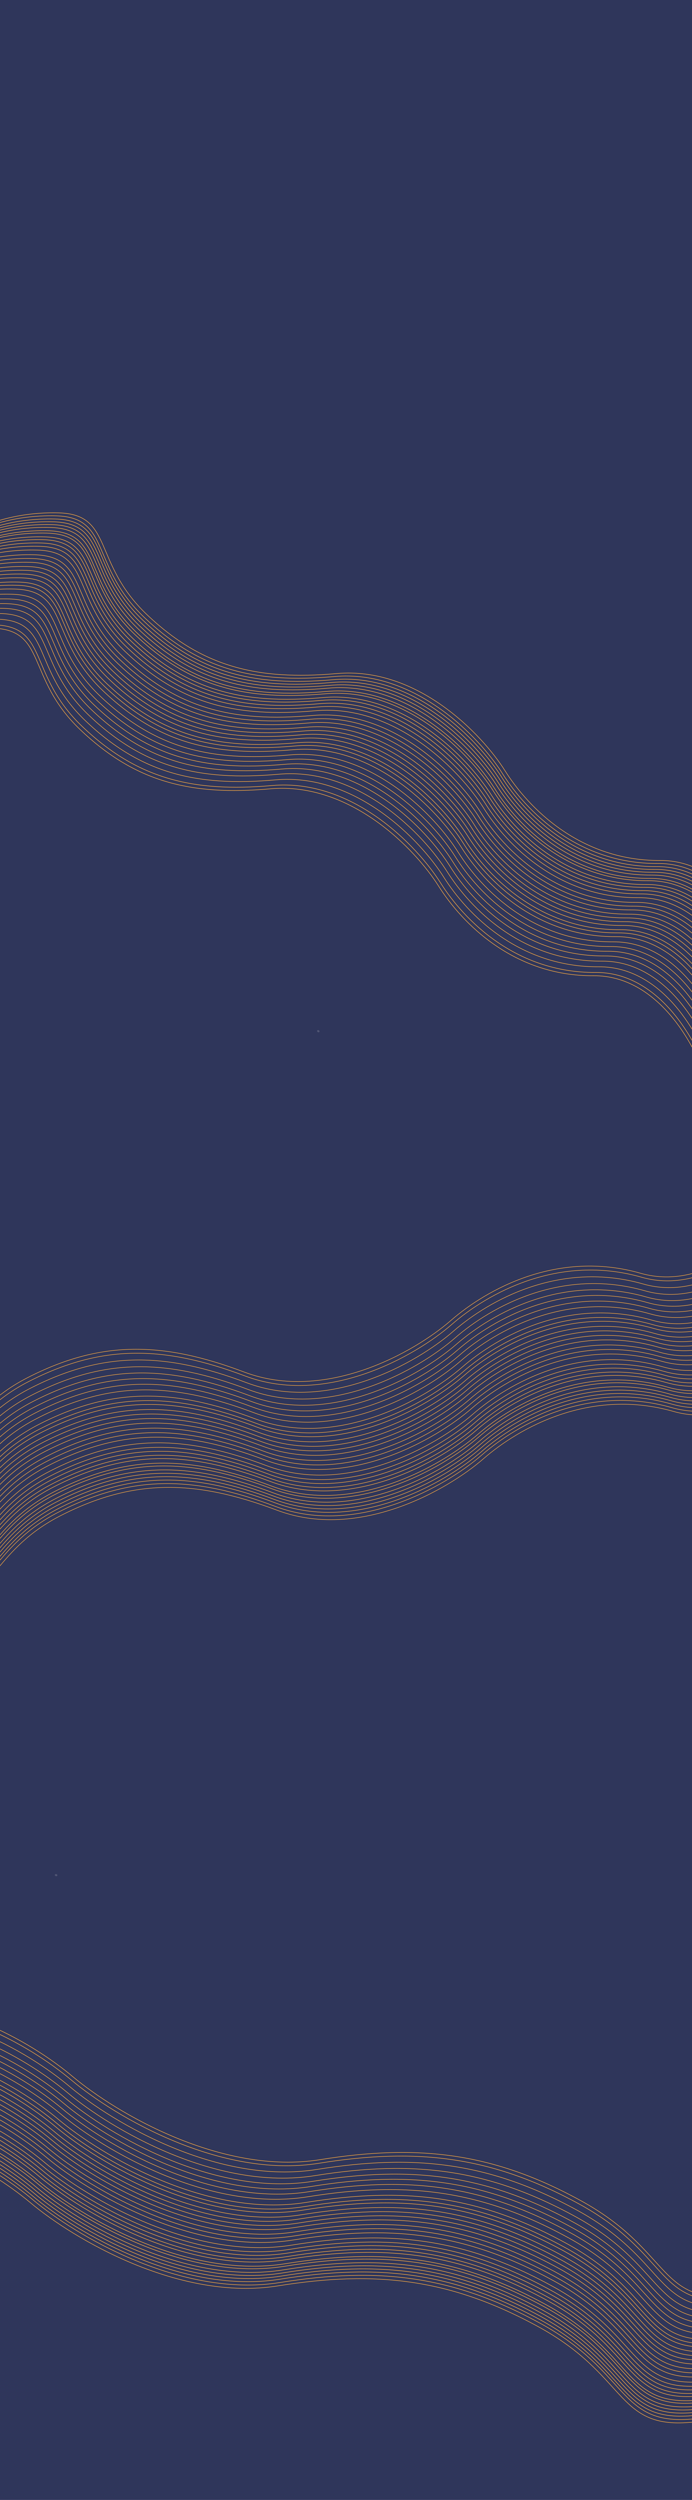 <svg width="1440" height="5196" viewBox="0 0 1440 5196" fill="none" xmlns="http://www.w3.org/2000/svg">
<g clip-path="url(#clip0_10_5736)">
<rect width="1440" height="5196" fill="#2F365B"/>
<path d="M-767.318 4182.34C-713.069 4254.28 -562.831 4394.44 -395.871 4379.57C-187.172 4360.99 -11.541 4463.4 77.701 4538.09C166.944 4612.78 387.06 4743.23 592.2 4710.3C797.339 4677.38 952.741 4695.93 1134.82 4795.72C1316.9 4895.51 1296.57 5003.44 1441.62 4994.62C1557.67 4987.57 1632.97 4951.11 1656.12 4933.76" stroke="#FFAD41" stroke-width="1.054"/>
<path d="M-762.655 4168.41C-708.406 4240.35 -558.168 4380.51 -391.208 4365.64C-182.509 4347.06 -6.878 4449.47 82.364 4524.16C171.607 4598.85 391.723 4729.29 596.863 4696.37C802.002 4663.45 957.404 4682 1139.48 4781.79C1321.57 4881.58 1301.23 4989.5 1446.29 4980.69C1562.33 4973.64 1637.63 4937.18 1660.78 4919.83" stroke="#FFAD41" stroke-width="1.054"/>
<path d="M-776.768 4216.12C-722.519 4288.06 -572.281 4428.22 -405.321 4413.36C-196.622 4394.77 -20.991 4497.18 68.251 4571.87C157.494 4646.56 377.61 4777.01 582.75 4744.08C787.889 4711.16 943.291 4729.71 1125.37 4829.5C1307.45 4929.29 1287.12 5037.22 1432.17 5028.4C1548.22 5021.35 1623.52 4984.89 1646.67 4967.54" stroke="#FFAD41" stroke-width="1.054"/>
<path d="M-776.287 4209.13C-722.037 4281.07 -571.799 4421.23 -404.84 4406.37C-196.14 4387.78 -20.51 4490.19 68.733 4564.88C157.976 4639.57 378.092 4770.02 583.231 4737.1C788.371 4704.17 943.773 4722.73 1125.85 4822.51C1307.93 4922.3 1287.6 5030.23 1432.66 5021.42C1548.7 5014.37 1624 4977.9 1647.15 4960.55" stroke="#FFAD41" stroke-width="1.054"/>
<path d="M-774.134 4202.7C-719.885 4274.64 -569.647 4414.8 -402.687 4399.94C-193.988 4381.35 -18.357 4483.76 70.885 4558.45C160.128 4633.14 380.244 4763.59 585.384 4730.67C790.523 4697.74 945.925 4716.3 1128.01 4816.08C1310.09 4915.87 1289.75 5023.8 1434.81 5014.99C1550.85 5007.94 1626.15 4971.47 1649.3 4954.12" stroke="#FFAD41" stroke-width="1.054"/>
<path d="M-771.982 4196.27C-717.733 4268.21 -567.494 4408.37 -400.535 4393.51C-191.835 4374.92 -16.205 4477.33 73.038 4552.02C162.28 4626.71 382.397 4757.16 587.536 4724.23C792.676 4691.31 948.077 4709.86 1130.16 4809.65C1312.24 4909.44 1291.9 5017.37 1436.96 5008.55C1553.01 5001.5 1628.31 4965.04 1651.45 4947.69" stroke="#FFAD41" stroke-width="1.054"/>
<path d="M-769.829 4189.84C-715.58 4261.78 -565.342 4401.94 -398.382 4387.08C-189.683 4368.49 -14.053 4470.9 75.19 4545.59C164.433 4620.28 384.549 4750.73 589.689 4717.8C794.828 4684.88 950.23 4703.43 1132.31 4803.22C1314.39 4903.01 1294.06 5010.94 1439.11 5002.13C1555.16 4995.07 1630.46 4958.61 1653.6 4941.26" stroke="#FFAD41" stroke-width="1.054"/>
<path d="M-780.95 4223.06C-726.701 4295 -576.462 4435.17 -409.503 4420.3C-200.803 4401.71 -25.173 4504.12 64.07 4578.81C153.312 4653.5 373.429 4783.95 578.568 4751.03C783.708 4718.11 939.109 4736.66 1121.19 4836.45C1303.27 4936.23 1282.94 5044.16 1427.99 5035.35C1544.04 5028.3 1619.34 4991.83 1642.48 4974.48" stroke="#FFAD41" stroke-width="1.054"/>
<path d="M-765.525 4176.98C-711.276 4248.92 -561.037 4389.08 -394.078 4374.21C-185.379 4355.63 -9.748 4458.04 79.495 4532.73C168.737 4607.42 388.854 4737.87 593.993 4704.94C799.133 4672.02 954.534 4690.57 1136.62 4790.36C1318.7 4890.15 1298.36 4998.08 1443.42 4989.26C1559.46 4982.21 1634.76 4945.75 1657.91 4928.4" stroke="#FFAD41" stroke-width="1.054"/>
<path d="M-760.503 4161.98C-706.254 4233.92 -556.015 4374.08 -389.056 4359.21C-180.356 4340.63 -4.726 4443.04 84.517 4517.73C173.759 4592.42 393.876 4722.86 599.015 4689.94C804.155 4657.02 959.556 4675.57 1141.64 4775.36C1323.72 4875.15 1303.38 4983.07 1448.44 4974.26C1564.48 4967.21 1639.79 4930.75 1662.93 4913.4" stroke="#FFAD41" stroke-width="1.054"/>
<path d="M-757.992 4154.47C-703.743 4226.41 -553.504 4366.58 -386.545 4351.71C-177.845 4333.12 -2.215 4435.53 87.028 4510.22C176.27 4584.91 396.387 4715.36 601.526 4682.44C806.666 4649.52 962.067 4668.07 1144.15 4767.86C1326.23 4867.64 1305.89 4975.57 1450.95 4966.76C1567 4959.71 1642.3 4923.24 1665.44 4905.89" stroke="#FFAD41" stroke-width="1.054"/>
<path d="M-752.611 4138.4C-698.362 4210.34 -548.123 4350.5 -381.164 4335.63C-172.465 4317.05 3.166 4419.46 92.409 4494.15C181.651 4568.84 401.768 4699.28 606.907 4666.36C812.046 4633.44 967.448 4651.99 1149.53 4751.78C1331.61 4851.57 1311.27 4959.49 1456.33 4950.68C1572.38 4943.63 1647.68 4907.17 1670.82 4889.82" stroke="#FFAD41" stroke-width="1.054"/>
<path d="M-755.481 4146.97C-701.232 4218.91 -550.993 4359.07 -384.034 4344.21C-175.334 4325.62 0.296 4428.03 89.539 4502.72C178.781 4577.41 398.898 4707.86 604.037 4674.94C809.177 4642.01 964.578 4660.57 1146.66 4760.35C1328.74 4860.14 1308.4 4968.07 1453.46 4959.26C1569.51 4952.21 1644.81 4915.74 1667.95 4898.39" stroke="#FFAD41" stroke-width="1.054"/>
<path d="M-731.446 4075.17C-677.197 4147.11 -526.959 4287.27 -359.999 4272.4C-151.3 4253.82 24.331 4356.23 113.573 4430.92C202.816 4505.61 422.932 4636.05 628.072 4603.13C833.211 4570.21 988.613 4588.76 1170.69 4688.55C1352.77 4788.34 1332.44 4896.26 1477.5 4887.45C1593.54 4880.4 1668.84 4843.94 1691.99 4826.59" stroke="#FFAD41" stroke-width="1.054"/>
<path d="M-749.024 4127.68C-694.775 4199.62 -544.536 4339.78 -377.577 4324.92C-168.877 4306.33 6.753 4408.74 95.996 4483.43C185.238 4558.12 405.355 4688.57 610.494 4655.64C815.634 4622.72 971.035 4641.27 1153.12 4741.06C1335.2 4840.85 1314.86 4948.78 1459.92 4939.96C1575.96 4932.91 1651.27 4896.45 1674.41 4879.1" stroke="#FFAD41" stroke-width="1.054"/>
<path d="M-746.154 4119.11C-691.905 4191.05 -541.666 4331.21 -374.707 4316.34C-166.007 4297.76 9.623 4400.17 98.866 4474.86C188.108 4549.55 408.225 4679.99 613.364 4647.07C818.504 4614.15 973.905 4632.7 1155.99 4732.49C1338.07 4832.28 1317.73 4940.21 1462.79 4931.39C1578.83 4924.34 1654.14 4887.88 1677.28 4870.53" stroke="#FFAD41" stroke-width="1.054"/>
<path d="M-743.284 4110.53C-689.035 4182.47 -538.796 4322.64 -371.837 4307.77C-163.138 4289.19 12.493 4391.6 101.736 4466.28C190.978 4540.97 411.095 4671.42 616.234 4638.5C821.373 4605.58 976.775 4624.13 1158.86 4723.92C1340.94 4823.7 1320.6 4931.63 1465.66 4922.82C1581.7 4915.77 1657 4879.3 1680.15 4861.95" stroke="#FFAD41" stroke-width="1.054"/>
<path d="M-740.055 4100.89C-685.806 4172.83 -535.568 4312.99 -368.608 4298.13C-159.909 4279.54 15.722 4381.95 104.964 4456.64C194.207 4531.33 414.323 4661.78 619.463 4628.85C824.602 4595.93 980.004 4614.48 1162.08 4714.27C1344.17 4814.06 1323.83 4921.99 1468.89 4913.17C1584.93 4906.12 1660.23 4869.66 1683.38 4852.31" stroke="#FFAD41" stroke-width="1.054"/>
<path d="M-737.186 4092.32C-682.937 4164.26 -532.698 4304.42 -365.739 4289.55C-157.039 4270.97 18.591 4373.38 107.834 4448.07C197.076 4522.76 417.193 4653.2 622.332 4620.28C827.472 4587.36 982.873 4605.91 1164.95 4705.7C1347.04 4805.49 1326.7 4913.41 1471.76 4904.6C1587.8 4897.55 1663.1 4861.09 1686.25 4843.74" stroke="#FFAD41" stroke-width="1.054"/>
<path d="M-734.316 4083.74C-680.067 4155.68 -529.829 4295.84 -362.869 4280.98C-154.17 4262.39 21.461 4364.8 110.703 4439.49C199.946 4514.18 420.062 4644.63 625.202 4611.71C830.341 4578.78 985.743 4597.34 1167.82 4697.12C1349.9 4796.91 1329.57 4904.84 1474.63 4896.03C1590.67 4888.97 1665.97 4852.51 1689.12 4835.16" stroke="#FFAD41" stroke-width="1.054"/>
<path d="M-728.218 4065.52C-673.968 4137.46 -523.73 4277.63 -356.771 4262.76C-148.071 4244.17 27.559 4346.58 116.802 4421.27C206.045 4495.96 426.161 4626.41 631.3 4593.49C836.44 4560.56 991.842 4579.12 1173.92 4678.9C1356 4778.69 1335.67 4886.62 1480.72 4877.81C1596.77 4870.76 1672.07 4834.29 1695.22 4816.94" stroke="#FFAD41" stroke-width="1.054"/>
<path d="M-693.143 3960.74C-638.894 4032.68 -488.656 4172.84 -321.696 4157.97C-112.997 4139.39 62.634 4241.8 151.876 4316.49C241.119 4391.17 461.235 4521.62 666.375 4488.7C871.514 4455.78 1026.92 4474.33 1209 4574.12C1391.08 4673.91 1370.74 4781.83 1515.8 4773.02C1631.84 4765.97 1707.15 4729.5 1730.29 4712.15" stroke="#FFAD41" stroke-width="1.054"/>
<path d="M-722.917 4049.69C-668.668 4121.63 -518.43 4261.79 -351.47 4246.92C-142.771 4228.34 32.859 4330.75 122.102 4405.44C211.345 4480.13 431.461 4610.57 636.601 4577.65C841.74 4544.73 997.142 4563.28 1179.22 4663.07C1361.3 4762.86 1340.97 4870.78 1486.02 4861.97C1602.07 4854.92 1677.37 4818.46 1700.52 4801.11" stroke="#FFAD41" stroke-width="1.054"/>
<path d="M-725.787 4058.26C-671.538 4130.2 -521.3 4270.36 -354.34 4255.5C-145.641 4236.91 29.99 4339.32 119.232 4414.01C208.475 4488.7 428.591 4619.15 633.731 4586.22C838.87 4553.3 994.272 4571.85 1176.35 4671.64C1358.43 4771.43 1338.1 4879.36 1483.15 4870.55C1599.2 4863.49 1674.5 4827.03 1697.65 4809.68" stroke="#FFAD41" stroke-width="1.054"/>
<path d="M-718.971 4037.9C-664.722 4109.84 -514.484 4250 -347.524 4235.13C-138.825 4216.55 36.806 4318.96 126.048 4393.65C215.291 4468.34 435.407 4598.78 640.547 4565.86C845.686 4532.94 1001.09 4551.49 1183.17 4651.28C1365.25 4751.07 1344.91 4858.99 1489.97 4850.18C1606.02 4843.13 1681.32 4806.67 1704.46 4789.32" stroke="#FFAD41" stroke-width="1.054"/>
<path d="M-715.384 4027.18C-661.135 4099.12 -510.896 4239.28 -343.937 4224.42C-135.237 4205.83 40.393 4308.24 129.636 4382.93C218.878 4457.62 438.995 4588.07 644.134 4555.14C849.274 4522.22 1004.68 4540.77 1186.76 4640.56C1368.84 4740.35 1348.5 4848.28 1493.56 4839.46C1609.6 4832.41 1684.91 4795.95 1708.05 4778.6" stroke="#FFAD41" stroke-width="1.054"/>
<path d="M-711.797 4016.46C-657.548 4088.4 -507.309 4228.57 -340.35 4213.7C-131.65 4195.12 43.98 4297.52 133.223 4372.21C222.465 4446.9 442.582 4577.35 647.721 4544.43C852.861 4511.51 1008.26 4530.06 1190.34 4629.85C1372.42 4729.63 1352.09 4837.56 1497.14 4828.75C1613.19 4821.7 1688.49 4785.23 1711.64 4767.88" stroke="#FFAD41" stroke-width="1.054"/>
<path d="M-708.21 4005.75C-653.96 4077.69 -503.722 4217.85 -336.762 4202.98C-128.063 4184.4 47.567 4286.81 136.81 4361.5C226.053 4436.19 446.169 4566.63 651.308 4533.71C856.448 4500.79 1011.85 4519.34 1193.93 4619.13C1376.01 4718.92 1355.68 4826.84 1500.73 4818.03C1616.78 4810.98 1692.08 4774.52 1715.22 4757.17" stroke="#FFAD41" stroke-width="1.054"/>
<path d="M-704.264 3993.96C-650.015 4065.9 -499.776 4206.06 -332.817 4191.19C-124.117 4172.61 51.513 4275.02 140.756 4349.71C229.998 4424.4 450.115 4554.84 655.254 4521.92C860.394 4489 1015.8 4507.55 1197.88 4607.34C1379.96 4707.13 1359.62 4815.06 1504.68 4806.24C1620.72 4799.19 1696.03 4762.73 1719.17 4745.38" stroke="#FFAD41" stroke-width="1.054"/>
<path d="M-699.959 3981.1C-645.71 4053.04 -495.471 4193.2 -328.512 4178.33C-119.812 4159.75 55.818 4262.16 145.061 4336.85C234.303 4411.54 454.42 4541.98 659.559 4509.06C864.699 4476.14 1020.1 4494.69 1202.18 4594.48C1384.26 4694.27 1363.93 4802.19 1508.98 4793.38C1625.03 4786.33 1700.33 4749.87 1723.48 4732.52" stroke="#FFAD41" stroke-width="1.054"/>
<path d="M-695.654 3968.24C-641.405 4040.18 -491.167 4180.34 -324.207 4165.47C-115.508 4146.89 60.123 4249.3 149.365 4323.99C238.608 4398.68 458.724 4529.12 663.864 4496.2C869.003 4463.28 1024.41 4481.83 1206.49 4581.62C1388.57 4681.41 1368.23 4789.33 1513.29 4780.52C1629.33 4773.47 1704.63 4737.01 1727.78 4719.66" stroke="#FFAD41" stroke-width="1.054"/>
<g filter="url(#filter0_f_10_5736)">
<ellipse cx="2.635" cy="2.108" rx="2.635" ry="2.108" transform="matrix(0.948 0.317 0.317 -0.948 113.567 3898.55)" fill="#D9D9D9" fill-opacity="0.2"/>
</g>
<path d="M1585.47 2040.18C1563 1968.32 1484.88 1824.81 1352.13 1825.64C1186.2 1826.68 1078.33 1716.63 1029.62 1639.43C980.907 1562.23 846.284 1422.35 679.236 1437.14C512.189 1451.93 397.35 1422.27 283.804 1314.18C170.258 1206.1 214.989 1106.29 100.762 1103.16C9.38 1100.65 -58.501 1128.99 -81.019 1143.47" stroke="#FFAD41" stroke-width="1.054"/>
<path d="M1578.13 2052.91C1555.66 1981.05 1477.53 1837.53 1344.79 1838.36C1178.85 1839.4 1070.99 1729.36 1022.27 1652.16C973.562 1574.96 838.938 1435.07 671.891 1449.86C504.844 1464.66 390.005 1435 276.459 1326.91C162.913 1218.82 207.643 1119.01 93.416 1115.88C2.034 1113.37 -65.847 1141.71 -88.365 1156.19" stroke="#FFAD41" stroke-width="1.054"/>
<path d="M1601.85 2009.19C1579.38 1937.32 1501.26 1793.81 1368.51 1794.64C1202.58 1795.68 1094.71 1685.64 1046 1608.44C997.287 1531.24 862.663 1391.35 695.616 1406.14C528.569 1420.93 413.73 1391.27 300.184 1283.19C186.638 1175.1 231.369 1075.29 117.141 1072.16C25.76 1069.65 -42.121 1097.99 -64.639 1112.47" stroke="#FFAD41" stroke-width="1.054"/>
<path d="M1599.6 2015.72C1577.13 1943.85 1499.01 1800.34 1366.26 1801.17C1200.33 1802.21 1092.46 1692.16 1043.75 1614.97C995.034 1537.77 860.41 1397.88 693.363 1412.67C526.316 1427.46 411.477 1397.8 297.931 1289.72C184.385 1181.63 229.116 1081.82 114.889 1078.69C23.507 1076.18 -44.374 1104.52 -66.892 1119" stroke="#FFAD41" stroke-width="1.054"/>
<path d="M1596.21 2021.59C1573.74 1949.73 1495.62 1806.21 1362.87 1807.04C1196.94 1808.08 1089.07 1698.04 1040.36 1620.84C991.644 1543.64 857.02 1403.75 689.973 1418.54C522.926 1433.34 408.087 1403.68 294.541 1295.59C180.995 1187.5 225.726 1087.69 111.498 1084.56C20.117 1082.06 -47.764 1110.39 -70.282 1124.87" stroke="#FFAD41" stroke-width="1.054"/>
<path d="M1592.82 2027.46C1570.35 1955.6 1492.23 1812.08 1359.48 1812.91C1193.55 1813.95 1085.68 1703.91 1036.97 1626.71C988.253 1549.51 853.629 1409.62 686.582 1424.42C519.535 1439.21 404.696 1409.55 291.15 1301.46C177.604 1193.37 222.335 1093.57 108.108 1090.43C16.726 1087.93 -51.155 1116.26 -73.673 1130.74" stroke="#FFAD41" stroke-width="1.054"/>
<path d="M1589.43 2033.33C1566.96 1961.47 1488.83 1817.95 1356.09 1818.79C1190.16 1819.83 1082.29 1709.78 1033.58 1632.58C984.863 1555.38 850.239 1415.5 683.192 1430.29C516.145 1445.08 401.306 1415.42 287.76 1307.33C174.214 1199.25 218.944 1099.44 104.717 1096.31C13.335 1093.8 -54.546 1122.14 -77.063 1136.62" stroke="#FFAD41" stroke-width="1.054"/>
<path d="M1606.95 2002.99C1584.48 1931.13 1506.35 1787.61 1373.61 1788.44C1207.67 1789.48 1099.81 1679.44 1051.09 1602.24C1002.38 1525.04 867.756 1385.16 700.709 1399.95C533.662 1414.74 418.823 1385.08 305.277 1276.99C191.731 1168.9 236.462 1069.1 122.234 1065.97C30.853 1063.46 -37.028 1091.79 -59.546 1106.28" stroke="#FFAD41" stroke-width="1.054"/>
<path d="M1582.65 2045.08C1560.18 1973.21 1482.05 1829.7 1349.31 1830.53C1183.37 1831.57 1075.51 1721.53 1026.8 1644.33C978.082 1567.13 843.458 1427.24 676.411 1442.03C509.364 1456.82 394.525 1427.16 280.979 1319.08C167.433 1210.99 212.164 1111.18 97.936 1108.05C6.555 1105.54 -61.326 1133.88 -83.844 1148.36" stroke="#FFAD41" stroke-width="1.054"/>
<path d="M1574.74 2058.78C1552.27 1986.92 1474.14 1843.4 1341.4 1844.23C1175.46 1845.27 1067.6 1735.23 1018.88 1658.03C970.171 1580.83 835.547 1440.94 668.5 1455.73C501.453 1470.53 386.614 1440.87 273.068 1332.78C159.522 1224.69 204.253 1124.89 90.025 1121.75C-1.356 1119.25 -69.237 1147.58 -91.755 1162.06" stroke="#FFAD41" stroke-width="1.054"/>
<path d="M1570.78 2065.63C1548.31 1993.77 1470.19 1850.25 1337.44 1851.08C1171.51 1852.12 1063.64 1742.08 1014.93 1664.88C966.216 1587.68 831.592 1447.8 664.545 1462.59C497.498 1477.38 382.659 1447.72 269.113 1339.63C155.567 1231.54 200.297 1131.74 86.07 1128.6C-5.312 1126.1 -73.193 1154.43 -95.711 1168.92" stroke="#FFAD41" stroke-width="1.054"/>
<path d="M1562.31 2080.31C1539.84 2008.45 1461.71 1864.93 1328.97 1865.76C1163.03 1866.8 1055.17 1756.76 1006.45 1679.56C957.74 1602.36 823.116 1462.48 656.069 1477.27C489.022 1492.06 374.183 1462.4 260.637 1354.31C147.091 1246.23 191.821 1146.42 77.594 1143.29C-13.788 1140.78 -81.669 1169.11 -104.187 1183.6" stroke="#FFAD41" stroke-width="1.054"/>
<path d="M1566.83 2072.48C1544.36 2000.62 1466.23 1857.1 1333.49 1857.93C1167.55 1858.97 1059.69 1748.93 1010.97 1671.73C962.26 1594.53 827.636 1454.65 660.589 1469.44C493.542 1484.23 378.703 1454.57 265.157 1346.48C151.611 1238.4 196.342 1138.59 82.114 1135.46C-9.267 1132.95 -77.148 1161.28 -99.666 1175.77" stroke="#FFAD41" stroke-width="1.054"/>
<path d="M1528.97 2138.06C1506.5 2066.2 1428.37 1922.68 1295.63 1923.51C1129.69 1924.55 1021.83 1814.51 973.113 1737.31C924.4 1660.11 789.776 1520.22 622.729 1535.01C455.682 1549.8 340.843 1520.15 227.297 1412.06C113.751 1303.97 158.482 1204.16 44.255 1201.03C-47.127 1198.52 -115.008 1226.86 -137.526 1241.34" stroke="#FFAD41" stroke-width="1.054"/>
<path d="M1556.65 2090.1C1534.19 2018.24 1456.06 1874.72 1323.31 1875.55C1157.38 1876.59 1049.51 1766.55 1000.8 1689.35C952.089 1612.15 817.465 1472.26 650.418 1487.06C483.371 1501.85 368.532 1472.19 254.986 1364.1C141.44 1256.01 186.17 1156.21 71.943 1153.07C-19.439 1150.57 -87.32 1178.9 -109.838 1193.38" stroke="#FFAD41" stroke-width="1.054"/>
<path d="M1552.13 2097.93C1529.66 2026.07 1451.54 1882.55 1318.79 1883.38C1152.86 1884.42 1044.99 1774.38 996.281 1697.18C947.568 1619.98 812.944 1480.09 645.897 1494.89C478.85 1509.68 364.011 1480.02 250.465 1371.93C136.919 1263.84 181.649 1164.04 67.422 1160.9C-23.96 1158.4 -91.841 1186.73 -114.358 1201.21" stroke="#FFAD41" stroke-width="1.054"/>
<path d="M1547.61 2105.76C1525.14 2033.9 1447.02 1890.38 1314.27 1891.21C1148.34 1892.25 1040.47 1782.21 991.761 1705.01C943.048 1627.81 808.424 1487.92 641.377 1502.72C474.329 1517.51 359.491 1487.85 245.945 1379.76C132.398 1271.67 177.129 1171.87 62.902 1168.73C-28.48 1166.23 -96.361 1194.56 -118.879 1209.04" stroke="#FFAD41" stroke-width="1.054"/>
<path d="M1542.53 2114.57C1520.06 2042.71 1441.93 1899.19 1309.19 1900.02C1143.25 1901.06 1035.39 1791.02 986.675 1713.82C937.962 1636.62 803.338 1496.73 636.291 1511.52C469.244 1526.32 354.405 1496.66 240.859 1388.57C127.313 1280.48 172.043 1180.67 57.816 1177.54C-33.566 1175.03 -101.447 1203.37 -123.965 1217.85" stroke="#FFAD41" stroke-width="1.054"/>
<path d="M1538.01 2122.4C1515.54 2050.54 1437.41 1907.02 1304.67 1907.85C1138.73 1908.89 1030.87 1798.85 982.155 1721.65C933.442 1644.45 798.818 1504.56 631.771 1519.35C464.723 1534.15 349.885 1504.49 236.339 1396.4C122.793 1288.31 167.523 1188.5 53.296 1185.37C-38.086 1182.86 -105.967 1211.2 -128.485 1225.68" stroke="#FFAD41" stroke-width="1.054"/>
<path d="M1533.49 2130.23C1511.02 2058.37 1432.89 1914.85 1300.15 1915.68C1134.21 1916.72 1026.35 1806.68 977.634 1729.48C928.921 1652.28 794.297 1512.39 627.25 1527.18C460.203 1541.97 345.364 1512.32 231.818 1404.23C118.272 1296.14 163.003 1196.33 48.775 1193.2C-42.607 1190.69 -110.487 1219.03 -133.005 1233.51" stroke="#FFAD41" stroke-width="1.054"/>
<path d="M1523.88 2146.87C1501.41 2075 1423.29 1931.49 1290.54 1932.32C1124.61 1933.36 1016.74 1823.32 968.028 1746.12C919.315 1668.92 784.691 1529.03 617.644 1543.82C450.597 1558.61 335.758 1528.95 222.212 1420.87C108.666 1312.78 153.396 1212.97 39.169 1209.84C-52.213 1207.33 -120.094 1235.67 -142.612 1250.15" stroke="#FFAD41" stroke-width="1.054"/>
<path d="M1468.63 2242.56C1446.16 2170.7 1368.04 2027.18 1235.29 2028.02C1069.36 2029.06 961.49 1919.01 912.777 1841.81C864.064 1764.61 729.44 1624.73 562.393 1639.52C395.346 1654.31 280.507 1624.65 166.961 1516.56C53.415 1408.48 98.145 1308.67 -16.082 1305.54C-107.464 1303.03 -175.345 1331.37 -197.862 1345.85" stroke="#FFAD41" stroke-width="1.054"/>
<path d="M1515.53 2161.33C1493.06 2089.47 1414.94 1945.95 1282.19 1946.78C1116.26 1947.82 1008.39 1837.78 959.678 1760.58C910.965 1683.38 776.341 1543.49 609.294 1558.28C442.247 1573.08 327.408 1543.42 213.862 1435.33C100.316 1327.24 145.046 1227.43 30.819 1224.3C-60.563 1221.79 -128.444 1250.13 -150.961 1264.61" stroke="#FFAD41" stroke-width="1.054"/>
<path d="M1520.05 2153.5C1497.58 2081.64 1419.46 1938.12 1286.71 1938.95C1120.78 1939.99 1012.91 1829.95 964.199 1752.75C915.486 1675.55 780.862 1535.66 613.815 1550.45C446.768 1565.25 331.929 1535.59 218.383 1427.5C104.837 1319.41 149.567 1219.6 35.34 1216.47C-56.042 1213.96 -123.923 1242.3 -146.441 1256.78" stroke="#FFAD41" stroke-width="1.054"/>
<path d="M1509.31 2172.09C1486.85 2100.23 1408.72 1956.72 1275.97 1957.55C1110.04 1958.59 1002.17 1848.54 953.462 1771.34C904.749 1694.15 770.125 1554.26 603.078 1569.05C436.031 1583.84 321.192 1554.18 207.646 1446.09C94.1 1338.01 138.83 1238.2 24.603 1235.07C-66.779 1232.56 -134.66 1260.9 -157.177 1275.38" stroke="#FFAD41" stroke-width="1.054"/>
<path d="M1503.66 2181.88C1481.19 2110.02 1403.07 1966.5 1270.32 1967.33C1104.39 1968.37 996.524 1858.33 947.811 1781.13C899.098 1703.93 764.474 1564.05 597.427 1578.84C430.38 1593.63 315.541 1563.97 201.995 1455.88C88.449 1347.79 133.18 1247.99 18.952 1244.85C-72.43 1242.35 -140.31 1270.68 -162.828 1285.17" stroke="#FFAD41" stroke-width="1.054"/>
<path d="M1498.01 2191.67C1475.54 2119.81 1397.42 1976.29 1264.67 1977.12C1098.74 1978.16 990.874 1868.12 942.161 1790.92C893.448 1713.72 758.824 1573.83 591.777 1588.62C424.73 1603.42 309.891 1573.76 196.345 1465.67C82.799 1357.58 127.529 1257.78 13.302 1254.64C-78.08 1252.14 -145.961 1280.47 -168.479 1294.95" stroke="#FFAD41" stroke-width="1.054"/>
<path d="M1492.36 2201.46C1469.89 2129.59 1391.77 1986.08 1259.02 1986.91C1093.09 1987.95 985.223 1877.91 936.51 1800.71C887.797 1723.51 753.173 1583.62 586.126 1598.41C419.079 1613.2 304.24 1583.54 190.694 1475.46C77.148 1367.37 121.878 1267.56 7.651 1264.43C-83.731 1261.92 -151.612 1290.26 -174.13 1304.74" stroke="#FFAD41" stroke-width="1.054"/>
<path d="M1486.15 2212.22C1463.68 2140.36 1385.55 1996.84 1252.81 1997.68C1086.87 1998.71 979.007 1888.67 930.294 1811.47C881.581 1734.27 746.957 1594.39 579.91 1609.18C412.863 1623.97 298.024 1594.31 184.478 1486.22C70.932 1378.14 115.663 1278.33 1.435 1275.2C-89.946 1272.69 -157.827 1301.02 -180.345 1315.51" stroke="#FFAD41" stroke-width="1.054"/>
<path d="M1479.37 2223.97C1456.9 2152.1 1378.77 2008.59 1246.03 2009.42C1080.09 2010.46 972.226 1900.42 923.513 1823.22C874.8 1746.02 740.176 1606.13 573.129 1620.92C406.082 1635.71 291.243 1606.05 177.697 1497.97C64.151 1389.88 108.881 1290.07 -5.346 1286.94C-96.728 1284.43 -164.609 1312.77 -187.126 1327.25" stroke="#FFAD41" stroke-width="1.054"/>
<path d="M1472.59 2235.71C1450.12 2163.85 1371.99 2020.33 1239.24 2021.17C1073.31 2022.21 965.445 1912.16 916.732 1834.96C868.019 1757.76 733.395 1617.88 566.348 1632.67C399.301 1647.46 284.462 1617.8 170.916 1509.71C57.37 1401.63 102.101 1301.82 -12.127 1298.69C-103.508 1296.18 -171.389 1324.52 -193.907 1339" stroke="#FFAD41" stroke-width="1.054"/>
<g filter="url(#filter1_f_10_5736)">
<ellipse cx="2.635" cy="2.108" rx="2.635" ry="2.108" transform="matrix(-0.866 -0.5 -0.5 0.866 665.706 2142.76)" fill="#D9D9D9" fill-opacity="0.2"/>
</g>
<g clip-path="url(#clip1_10_5736)">
<path fill-rule="evenodd" clip-rule="evenodd" d="M815.719 3088.79C892.464 3062.31 957.45 3019.7 995.069 2987.01C1070.46 2921.5 1218.08 2839.24 1391.02 2888.53C1459.92 2908.17 1526.08 2886.76 1580.83 2851.96C1635.59 2817.16 1678.87 2769 1701.97 2735.26L1702.79 2735.82C1679.63 2769.65 1636.25 2817.92 1581.36 2852.8C1526.47 2887.69 1460.01 2909.24 1390.74 2889.5C1218.26 2840.34 1070.98 2922.37 995.718 2987.76C958.01 3020.53 892.914 3063.21 816.035 3089.74C739.154 3116.27 650.443 3126.65 565.548 3094.73C480.831 3062.88 406.224 3046.28 333.729 3047.44C261.24 3048.6 190.832 3067.51 114.513 3106.72C48.007 3140.89 13.346 3182.14 -14.59 3215.39C-18.691 3220.27 -22.648 3224.98 -26.539 3229.47C-41.731 3246.99 -55.961 3261.2 -73.949 3269.13C-91.956 3277.07 -113.663 3278.69 -143.765 3271.2C-239.952 3247.24 -301.827 3198.28 -320.777 3176.74L-320.027 3176.07C-301.214 3197.45 -239.517 3246.31 -143.517 3270.22C-113.561 3277.68 -92.091 3276.04 -74.343 3268.21C-56.575 3260.38 -42.471 3246.33 -27.288 3228.81C-23.405 3224.33 -19.454 3219.63 -15.355 3214.75C12.585 3181.5 47.37 3140.09 114.066 3105.83C190.499 3066.56 261.057 3047.6 333.723 3046.44C406.383 3045.28 481.119 3061.92 565.906 3093.79C650.515 3125.6 738.974 3115.27 815.719 3088.79Z" fill="#FFAD41"/>
<path fill-rule="evenodd" clip-rule="evenodd" d="M812.1 3073.54C888.846 3047.06 953.831 3004.45 991.451 2971.76C1066.84 2906.25 1214.47 2823.99 1387.4 2873.28C1456.3 2892.92 1522.46 2871.51 1577.22 2836.71C1631.97 2801.91 1675.25 2753.75 1698.36 2720.01L1699.18 2720.57C1676.01 2754.4 1632.63 2802.67 1577.74 2837.56C1522.85 2872.44 1456.39 2893.99 1387.12 2874.25C1214.64 2825.09 1067.36 2907.12 992.099 2972.52C954.392 3005.28 889.296 3047.96 812.416 3074.49C735.535 3101.02 646.825 3111.4 561.93 3079.48C477.213 3047.63 402.605 3031.04 330.111 3032.19C257.622 3033.35 187.214 3052.26 110.895 3091.47C44.389 3125.64 9.728 3166.89 -18.208 3200.14C-22.31 3205.02 -26.266 3209.73 -30.157 3214.22C-45.35 3231.74 -59.579 3245.95 -77.568 3253.88C-95.575 3261.82 -117.282 3263.44 -147.384 3255.95C-243.57 3231.99 -305.445 3183.03 -324.395 3161.49L-323.645 3160.82C-304.833 3182.2 -243.135 3231.06 -147.135 3254.97C-117.179 3262.43 -95.71 3260.79 -77.961 3252.97C-60.194 3245.13 -46.089 3231.08 -30.907 3213.56C-27.024 3209.08 -23.072 3204.38 -18.974 3199.5C8.967 3166.25 43.751 3124.84 110.448 3090.58C186.881 3051.31 257.439 3032.35 330.105 3031.19C402.765 3030.03 477.501 3046.67 562.287 3078.54C646.897 3110.35 735.356 3100.02 812.1 3073.54Z" fill="#FFAD41"/>
<path fill-rule="evenodd" clip-rule="evenodd" d="M822.952 3125.5C899.697 3099.02 964.683 3056.41 1002.3 3023.72C1077.7 2958.21 1225.32 2875.95 1398.26 2925.24C1467.15 2944.88 1533.31 2923.47 1588.07 2888.67C1642.82 2853.87 1686.11 2805.71 1709.21 2771.97L1710.03 2772.53C1686.86 2806.36 1643.48 2854.63 1588.59 2889.51C1533.7 2924.4 1467.24 2945.95 1397.97 2926.21C1225.49 2877.05 1078.21 2959.08 1002.95 3024.47C965.243 3057.24 900.147 3099.92 823.267 3126.45C746.387 3152.98 657.676 3163.36 572.781 3131.44C488.064 3099.59 413.457 3082.99 340.962 3084.15C268.473 3085.31 198.065 3104.22 121.746 3143.43C55.24 3177.6 20.579 3218.85 -7.357 3252.1C-11.458 3256.98 -15.415 3261.69 -19.306 3266.18C-34.498 3283.7 -48.728 3297.91 -66.716 3305.84C-84.723 3313.78 -106.43 3315.4 -136.532 3307.91C-232.719 3283.95 -294.594 3234.99 -313.544 3213.45L-312.794 3212.78C-293.981 3234.16 -232.284 3283.02 -136.284 3306.93C-106.328 3314.39 -84.858 3312.75 -67.11 3304.92C-49.343 3297.09 -35.238 3283.04 -20.056 3265.52C-16.172 3261.04 -12.221 3256.34 -8.123 3251.46C19.818 3218.21 54.603 3176.8 121.299 3142.54C197.732 3103.27 268.29 3084.31 340.956 3083.15C413.616 3081.99 488.352 3098.63 573.139 3130.5C657.748 3162.31 746.207 3151.98 822.952 3125.5Z" fill="#FFAD41"/>
<path fill-rule="evenodd" clip-rule="evenodd" d="M822.677 3118.12C899.422 3091.64 964.408 3049.02 1002.03 3016.33C1077.42 2950.83 1225.04 2868.57 1397.98 2917.86C1466.88 2937.49 1533.04 2916.08 1587.79 2881.28C1642.55 2846.48 1685.83 2798.32 1708.93 2764.58L1709.75 2765.15C1686.59 2798.98 1643.21 2847.24 1588.32 2882.13C1533.43 2917.02 1466.97 2938.56 1397.7 2918.82C1225.22 2869.66 1077.94 2951.69 1002.68 3017.09C964.968 3049.85 899.872 3092.54 822.993 3119.06C746.112 3145.59 657.401 3155.97 572.506 3124.06C487.789 3092.21 413.182 3075.61 340.687 3076.76C268.198 3077.92 197.79 3096.83 121.471 3136.04C54.965 3170.21 20.304 3211.46 -7.632 3244.71C-11.733 3249.59 -15.69 3254.3 -19.581 3258.79C-34.773 3276.32 -49.003 3290.53 -66.991 3298.46C-84.998 3306.4 -106.705 3308.02 -136.807 3300.52C-232.994 3276.56 -294.869 3227.6 -313.819 3206.06L-313.069 3205.39C-294.256 3226.78 -232.559 3275.64 -136.559 3299.55C-106.603 3307.01 -85.133 3305.36 -67.385 3297.54C-49.617 3289.71 -35.513 3275.65 -20.331 3258.14C-16.447 3253.66 -12.496 3248.95 -8.397 3244.08C19.543 3210.82 54.328 3169.42 121.024 3135.15C197.457 3095.88 268.015 3076.92 340.681 3075.76C413.341 3074.6 488.077 3091.24 572.864 3123.12C657.473 3154.92 745.932 3144.59 822.677 3118.12Z" fill="#FFAD41"/>
<path fill-rule="evenodd" clip-rule="evenodd" d="M821.007 3111.08C897.753 3084.6 962.738 3041.98 1000.36 3009.3C1075.75 2943.79 1223.37 2861.53 1396.31 2910.82C1465.21 2930.45 1531.37 2909.05 1586.12 2874.25C1640.88 2839.44 1684.16 2791.28 1707.26 2757.55L1708.08 2758.11C1684.92 2791.94 1641.54 2840.2 1586.65 2875.09C1531.76 2909.98 1465.3 2931.53 1396.03 2911.78C1223.55 2862.62 1076.27 2944.66 1001.01 3010.05C963.298 3042.82 898.202 3085.5 821.323 3112.03C744.442 3138.55 655.731 3148.93 570.836 3117.02C486.119 3085.17 411.512 3068.57 339.017 3069.73C266.528 3070.88 196.12 3089.79 119.802 3129C53.295 3163.17 18.634 3204.43 -9.302 3237.67C-13.403 3242.56 -17.36 3247.26 -21.251 3251.75C-36.443 3269.28 -50.673 3283.49 -68.661 3291.42C-86.668 3299.36 -108.375 3300.98 -138.477 3293.48C-234.664 3269.53 -296.538 3220.56 -315.489 3199.02L-314.739 3198.35C-295.926 3219.74 -234.229 3268.6 -138.229 3292.51C-108.273 3299.97 -86.803 3298.33 -69.055 3290.5C-51.287 3282.67 -37.182 3268.61 -22 3251.1C-18.117 3246.62 -14.166 3241.92 -10.067 3237.04C17.873 3203.78 52.658 3162.38 119.354 3128.11C195.787 3088.84 266.345 3069.88 339.011 3068.73C411.671 3067.57 486.407 3084.2 571.194 3116.08C655.803 3147.89 744.262 3137.56 821.007 3111.08Z" fill="#FFAD41"/>
<path fill-rule="evenodd" clip-rule="evenodd" d="M819.337 3104.04C896.083 3077.56 961.068 3034.95 998.688 3002.26C1074.08 2936.75 1221.7 2854.49 1394.64 2903.78C1463.54 2923.42 1529.7 2902.01 1584.45 2867.21C1639.21 2832.41 1682.49 2784.25 1705.59 2750.51L1706.41 2751.07C1683.25 2784.9 1639.87 2833.17 1584.98 2868.05C1530.09 2902.94 1463.63 2924.49 1394.36 2904.75C1221.88 2855.59 1074.6 2937.62 999.336 3003.01C961.629 3035.78 896.532 3078.46 819.653 3104.99C742.772 3131.51 654.061 3141.9 569.167 3109.98C484.449 3078.13 409.842 3061.53 337.347 3062.69C264.858 3063.85 194.45 3082.75 118.132 3121.97C51.625 3156.14 16.964 3197.39 -10.971 3230.64C-15.073 3235.52 -19.03 3240.23 -22.921 3244.72C-38.113 3262.24 -52.343 3276.45 -70.331 3284.38C-88.338 3292.32 -110.045 3293.94 -140.147 3286.44C-236.334 3262.49 -298.208 3213.53 -317.159 3191.98L-316.409 3191.32C-297.596 3212.7 -235.899 3261.56 -139.899 3285.47C-109.943 3292.93 -88.473 3291.29 -70.725 3283.46C-52.957 3275.63 -38.852 3261.57 -23.67 3244.06C-19.787 3239.58 -15.836 3234.88 -11.737 3230C16.203 3196.74 50.988 3155.34 117.684 3121.07C194.117 3081.8 264.676 3062.85 337.341 3061.69C410.002 3060.53 484.737 3077.17 569.524 3109.04C654.133 3140.85 742.592 3130.52 819.337 3104.04Z" fill="#FFAD41"/>
<path fill-rule="evenodd" clip-rule="evenodd" d="M817.667 3097C894.413 3070.52 959.398 3027.91 997.018 2995.22C1072.41 2929.71 1220.03 2847.45 1392.97 2896.74C1461.87 2916.38 1528.03 2894.97 1582.78 2860.17C1637.54 2825.37 1680.82 2777.21 1703.92 2743.47L1704.74 2744.03C1681.58 2777.86 1638.2 2826.13 1583.31 2861.02C1528.42 2895.9 1461.96 2917.45 1392.69 2897.71C1220.21 2848.55 1072.93 2930.58 997.666 2995.98C959.959 3028.74 894.862 3071.42 817.983 3097.95C741.102 3124.48 652.392 3134.86 567.497 3102.94C482.779 3071.09 408.172 3054.5 335.678 3055.65C263.188 3056.81 192.78 3075.72 116.462 3114.93C49.955 3149.1 15.294 3190.35 -12.641 3223.6C-16.743 3228.48 -20.7 3233.19 -24.591 3237.68C-39.783 3255.2 -54.013 3269.41 -72.001 3277.34C-90.008 3285.28 -111.715 3286.9 -141.817 3279.41C-238.003 3255.45 -299.878 3206.49 -318.829 3184.95L-318.079 3184.28C-299.266 3205.66 -237.568 3254.52 -141.568 3278.43C-111.613 3285.89 -90.143 3284.25 -72.394 3276.43C-54.627 3268.59 -40.522 3254.54 -25.34 3237.02C-21.457 3232.54 -17.506 3227.84 -13.407 3222.96C14.533 3189.71 49.318 3148.3 116.014 3114.04C192.447 3074.77 263.006 3055.81 335.671 3054.65C408.332 3053.49 483.067 3070.13 567.854 3102C652.463 3133.81 740.922 3123.48 817.667 3097Z" fill="#FFAD41"/>
<path fill-rule="evenodd" clip-rule="evenodd" d="M826.295 3133.36C903.041 3106.88 968.026 3064.27 1005.65 3031.58C1081.04 2966.07 1228.66 2883.82 1401.6 2933.1C1470.5 2952.74 1536.66 2931.33 1591.41 2896.53C1646.16 2861.73 1689.45 2813.57 1712.55 2779.83L1713.37 2780.4C1690.21 2814.23 1646.83 2862.49 1591.94 2897.38C1537.05 2932.27 1470.59 2953.81 1401.32 2934.07C1228.83 2884.91 1081.56 2966.94 1006.29 3032.34C968.587 3065.1 903.49 3107.79 826.611 3134.31C749.73 3160.84 661.019 3171.22 576.125 3139.3C491.407 3107.46 416.8 3090.86 344.305 3092.01C271.816 3093.17 201.408 3112.08 125.09 3151.29C58.583 3185.46 23.922 3226.71 -4.013 3259.96C-8.115 3264.84 -12.072 3269.55 -15.963 3274.04C-31.155 3291.57 -45.385 3305.77 -63.373 3313.71C-81.38 3321.64 -103.087 3323.27 -133.189 3315.77C-229.376 3291.81 -291.25 3242.85 -310.201 3221.31L-309.451 3220.64C-290.638 3242.03 -228.941 3290.89 -132.941 3314.8C-102.985 3322.26 -81.515 3320.61 -63.767 3312.79C-45.999 3304.95 -31.894 3290.9 -16.712 3273.39C-12.829 3268.91 -8.878 3264.2 -4.779 3259.32C23.161 3226.07 57.946 3184.67 124.642 3150.4C201.075 3111.13 271.634 3092.17 344.299 3091.01C416.96 3089.85 491.695 3106.49 576.482 3138.37C661.091 3170.17 749.55 3159.84 826.295 3133.36Z" fill="#FFAD41"/>
<path fill-rule="evenodd" clip-rule="evenodd" d="M814.327 3082.93C891.073 3056.45 956.058 3013.83 993.678 2981.14C1069.07 2915.64 1216.69 2833.38 1389.63 2882.67C1458.53 2902.3 1524.69 2880.89 1579.44 2846.09C1634.2 2811.29 1677.48 2763.13 1700.58 2729.4L1701.4 2729.96C1678.24 2763.79 1634.86 2812.05 1579.97 2846.94C1525.08 2881.83 1458.62 2903.37 1389.35 2883.63C1216.87 2834.47 1069.59 2916.51 994.326 2981.9C956.619 3014.66 891.523 3057.35 814.643 3083.87C737.762 3110.4 649.052 3120.78 564.157 3088.87C479.44 3057.02 404.832 3040.42 332.338 3041.58C259.849 3042.73 189.44 3061.64 113.122 3100.85C46.615 3135.02 11.955 3176.27 -15.981 3209.52C-20.083 3214.4 -24.04 3219.11 -27.931 3223.6C-43.123 3241.13 -57.352 3255.34 -75.341 3263.27C-93.348 3271.21 -115.055 3272.83 -145.157 3265.33C-241.343 3241.37 -303.218 3192.41 -322.169 3170.87L-321.418 3170.2C-302.606 3191.59 -240.908 3240.45 -144.908 3264.36C-114.952 3271.82 -93.483 3270.17 -75.734 3262.35C-57.967 3254.52 -43.862 3240.46 -28.68 3222.95C-24.797 3218.47 -20.846 3213.76 -16.747 3208.89C11.193 3175.63 45.978 3134.23 112.675 3099.96C189.107 3060.69 259.666 3041.73 332.331 3040.57C404.992 3039.41 479.727 3056.05 564.514 3087.93C649.123 3119.74 737.582 3109.41 814.327 3082.93Z" fill="#FFAD41"/>
<path fill-rule="evenodd" clip-rule="evenodd" d="M810.43 3066.51C887.176 3040.03 952.161 2997.41 989.781 2964.72C1065.17 2899.21 1212.8 2816.96 1385.73 2866.25C1454.63 2885.88 1520.79 2864.47 1575.55 2829.67C1630.3 2794.87 1673.59 2746.71 1696.69 2712.97L1697.51 2713.54C1674.34 2747.37 1630.96 2795.63 1576.07 2830.52C1521.18 2865.41 1454.72 2886.95 1385.45 2867.21C1212.97 2818.05 1065.69 2900.08 990.429 2965.48C952.722 2998.24 887.626 3040.93 810.746 3067.45C733.866 3093.98 645.155 3104.36 560.26 3072.45C475.543 3040.6 400.936 3024 328.441 3025.15C255.952 3026.31 185.544 3045.22 109.225 3084.43C42.719 3118.6 8.058 3159.85 -19.878 3193.1C-23.98 3197.98 -27.936 3202.69 -31.827 3207.18C-47.02 3224.71 -61.249 3238.91 -79.237 3246.85C-97.245 3254.79 -118.951 3256.41 -149.054 3248.91C-245.24 3224.95 -307.115 3175.99 -326.065 3154.45L-325.315 3153.78C-306.503 3175.17 -244.805 3224.03 -148.805 3247.94C-118.849 3255.4 -97.38 3253.75 -79.631 3245.93C-61.864 3238.09 -47.759 3224.04 -32.577 3206.53C-28.694 3202.05 -24.742 3197.34 -20.644 3192.47C7.297 3159.21 42.081 3117.81 108.778 3083.54C185.211 3044.27 255.769 3025.31 328.435 3024.15C401.095 3022.99 475.831 3039.63 560.617 3071.51C645.227 3103.31 733.686 3092.98 810.43 3066.51Z" fill="#FFAD41"/>
<path fill-rule="evenodd" clip-rule="evenodd" d="M808.482 3058.29C885.228 3031.81 950.213 2989.2 987.833 2956.51C1063.23 2891 1210.85 2808.75 1383.79 2858.03C1452.69 2877.67 1518.85 2856.26 1573.6 2821.46C1628.35 2786.66 1671.64 2738.5 1694.74 2704.76L1695.56 2705.33C1672.39 2739.15 1629.01 2787.42 1574.12 2822.31C1519.23 2857.2 1452.78 2878.74 1383.51 2859C1211.02 2809.84 1063.74 2891.87 988.481 2957.27C950.774 2990.03 885.678 3032.72 808.798 3059.24C731.917 3085.77 643.207 3096.15 558.312 3064.23C473.595 3032.39 398.987 3015.79 326.493 3016.94C254.004 3018.1 183.595 3037.01 107.277 3076.22C40.77 3110.39 6.11 3151.64 -21.826 3184.89C-25.928 3189.77 -29.884 3194.48 -33.776 3198.97C-48.968 3216.49 -63.197 3230.7 -81.186 3238.63C-99.193 3246.57 -120.9 3248.2 -151.002 3240.7C-247.188 3216.74 -309.063 3167.78 -328.014 3146.24L-327.263 3145.57C-308.451 3166.96 -246.753 3215.82 -150.753 3239.73C-120.797 3247.19 -99.328 3245.54 -81.579 3237.72C-63.812 3229.88 -49.707 3215.83 -34.525 3198.32C-30.642 3193.84 -26.691 3189.13 -22.592 3184.25C5.348 3151 40.133 3109.6 106.83 3075.33C183.262 3036.06 253.821 3017.1 326.487 3015.94C399.147 3014.78 473.882 3031.42 558.669 3063.29C643.278 3095.1 731.737 3084.77 808.482 3058.29Z" fill="#FFAD41"/>
<path fill-rule="evenodd" clip-rule="evenodd" d="M804.307 3040.7C881.053 3014.22 946.038 2971.61 983.658 2938.92C1059.05 2873.41 1206.67 2791.15 1379.61 2840.44C1448.51 2860.08 1514.67 2838.67 1569.42 2803.87C1624.18 2769.07 1667.46 2720.91 1690.56 2687.17L1691.38 2687.73C1668.22 2721.56 1624.84 2769.83 1569.95 2804.71C1515.06 2839.6 1448.6 2861.15 1379.33 2841.4C1206.85 2792.25 1059.57 2874.28 984.306 2939.67C946.599 2972.44 881.503 3015.12 804.623 3041.65C727.742 3068.17 639.032 3078.56 554.137 3046.64C469.42 3014.79 394.813 2998.19 322.318 2999.35C249.829 3000.51 179.421 3019.41 103.102 3058.63C36.596 3092.8 1.935 3134.05 -26.001 3167.3C-30.103 3172.18 -34.059 3176.89 -37.95 3181.37C-53.143 3198.9 -67.372 3213.11 -85.361 3221.04C-103.368 3228.98 -125.075 3230.6 -155.177 3223.1C-251.363 3199.15 -313.238 3150.19 -332.188 3128.64L-331.438 3127.98C-312.626 3149.36 -250.928 3198.22 -154.928 3222.13C-124.972 3229.59 -103.503 3227.95 -85.754 3220.12C-67.987 3212.29 -53.882 3198.23 -38.7 3180.72C-34.817 3176.24 -30.865 3171.54 -26.767 3166.66C1.174 3133.4 35.958 3092 102.655 3057.73C179.088 3018.46 249.646 2999.51 322.312 2998.35C394.972 2997.19 469.708 3013.83 554.494 3045.7C639.104 3077.51 727.563 3067.18 804.307 3040.7Z" fill="#FFAD41"/>
<path fill-rule="evenodd" clip-rule="evenodd" d="M806.534 3050.08C883.28 3023.6 948.265 2980.99 985.885 2948.3C1061.28 2882.79 1208.9 2800.54 1381.84 2849.82C1450.74 2869.46 1516.9 2848.05 1571.65 2813.25C1626.4 2778.45 1669.69 2730.29 1692.79 2696.55L1693.61 2697.12C1670.45 2730.94 1627.07 2779.21 1572.18 2814.1C1517.29 2848.99 1450.83 2870.53 1381.56 2850.79C1209.07 2801.63 1061.79 2883.66 986.533 2949.06C948.826 2981.82 883.729 3024.51 806.85 3051.03C729.969 3077.56 641.259 3087.94 556.364 3056.02C471.646 3024.17 397.039 3007.58 324.545 3008.73C252.055 3009.89 181.647 3028.8 105.329 3068.01C38.822 3102.18 4.161 3143.43 -23.774 3176.68C-27.876 3181.56 -31.833 3186.27 -35.724 3190.76C-50.916 3208.28 -65.146 3222.49 -83.134 3230.42C-101.141 3238.36 -122.848 3239.99 -152.95 3232.49C-249.137 3208.53 -311.011 3159.57 -329.962 3138.03L-329.212 3137.36C-310.399 3158.74 -248.702 3207.6 -152.701 3231.51C-122.746 3238.98 -101.276 3237.33 -83.528 3229.51C-65.76 3221.67 -51.655 3207.62 -36.473 3190.1C-32.59 3185.62 -28.639 3180.92 -24.54 3176.04C3.4 3142.79 38.185 3101.38 104.881 3067.12C181.314 3027.85 251.873 3008.89 324.538 3007.73C397.199 3006.57 471.934 3023.21 556.721 3055.08C641.33 3086.89 729.789 3076.56 806.534 3050.08Z" fill="#FFAD41"/>
<path fill-rule="evenodd" clip-rule="evenodd" d="M787.886 2971.49C864.632 2945.01 929.617 2902.4 967.237 2869.71C1042.63 2804.2 1190.25 2721.95 1363.19 2771.23C1432.09 2790.87 1498.25 2769.46 1553 2734.66C1607.75 2699.86 1651.04 2651.7 1674.14 2617.96L1674.96 2618.53C1651.8 2652.35 1608.42 2700.62 1553.53 2735.51C1498.64 2770.4 1432.18 2791.94 1362.91 2772.2C1190.43 2723.04 1043.15 2805.07 967.885 2870.47C930.178 2903.23 865.082 2945.92 788.202 2972.44C711.321 2998.97 622.611 3009.35 537.716 2977.43C452.999 2945.58 378.391 2928.99 305.897 2930.14C233.408 2931.3 163 2950.21 86.681 2989.42C20.175 3023.59 -14.486 3064.84 -42.422 3098.09C-46.524 3102.97 -50.48 3107.68 -54.372 3112.17C-69.564 3129.69 -83.793 3143.9 -101.782 3151.83C-119.789 3159.77 -141.496 3161.4 -171.598 3153.9C-267.784 3129.94 -329.659 3080.98 -348.61 3059.44L-347.859 3058.77C-329.047 3080.15 -267.349 3129.01 -171.349 3152.92C-141.393 3160.39 -119.924 3158.74 -102.175 3150.92C-84.408 3143.08 -70.303 3129.03 -55.121 3111.51C-51.238 3107.03 -47.286 3102.33 -43.188 3097.45C-15.248 3064.2 19.537 3022.8 86.234 2988.53C162.666 2949.26 233.225 2930.3 305.891 2929.14C378.551 2927.98 453.286 2944.62 538.073 2976.49C622.682 3008.3 711.142 2997.97 787.886 2971.49Z" fill="#FFAD41"/>
<path fill-rule="evenodd" clip-rule="evenodd" d="M801.524 3028.97C878.27 3002.49 943.255 2959.87 980.875 2927.19C1056.27 2861.68 1203.89 2779.42 1376.83 2828.71C1445.73 2848.35 1511.89 2826.94 1566.64 2792.14C1621.39 2757.34 1664.68 2709.18 1687.78 2675.44L1688.6 2676C1665.44 2709.83 1622.06 2758.09 1567.17 2792.98C1512.28 2827.87 1445.82 2849.42 1376.55 2829.67C1204.06 2780.52 1056.78 2862.55 981.523 2927.94C943.816 2960.71 878.72 3003.39 801.84 3029.92C724.959 3056.44 636.249 3066.82 551.354 3034.91C466.637 3003.06 392.029 2986.46 319.535 2987.62C247.046 2988.77 176.637 3007.68 100.319 3046.89C33.812 3081.06 -0.848 3122.32 -28.784 3155.56C-32.886 3160.45 -36.843 3165.16 -40.734 3169.64C-55.926 3187.17 -70.156 3201.38 -88.144 3209.31C-106.151 3217.25 -127.858 3218.87 -157.96 3211.37C-254.146 3187.42 -316.021 3138.45 -334.972 3116.91L-334.221 3116.25C-315.409 3137.63 -253.711 3186.49 -157.711 3210.4C-127.755 3217.86 -106.286 3216.22 -88.537 3208.39C-70.77 3200.56 -56.665 3186.5 -41.483 3168.99C-37.6 3164.51 -33.649 3159.81 -29.55 3154.93C-1.61 3121.67 33.175 3080.27 99.872 3046C176.304 3006.73 246.863 2987.78 319.528 2986.62C392.189 2985.46 466.924 3002.09 551.711 3033.97C636.32 3065.78 724.779 3055.45 801.524 3028.97Z" fill="#FFAD41"/>
<path fill-rule="evenodd" clip-rule="evenodd" d="M799.298 3019.59C876.044 2993.11 941.029 2950.49 978.649 2917.8C1054.04 2852.29 1201.66 2770.04 1374.6 2819.33C1443.5 2838.96 1509.66 2817.55 1564.41 2782.75C1619.17 2747.95 1662.45 2699.79 1685.55 2666.05L1686.37 2666.62C1663.21 2700.45 1619.83 2748.71 1564.94 2783.6C1510.05 2818.49 1443.59 2840.03 1374.32 2820.29C1201.84 2771.13 1054.56 2853.16 979.297 2918.56C941.589 2951.32 876.493 2994.01 799.614 3020.53C722.733 3047.06 634.022 3057.44 549.128 3025.53C464.41 2993.68 389.803 2977.08 317.308 2978.23C244.819 2979.39 174.411 2998.3 98.093 3037.51C31.586 3071.68 -3.075 3112.93 -31.011 3146.18C-35.112 3151.06 -39.069 3155.77 -42.96 3160.26C-58.152 3177.79 -72.382 3191.99 -90.37 3199.93C-108.377 3207.87 -130.084 3209.49 -160.186 3201.99C-256.373 3178.03 -318.247 3129.07 -337.198 3107.53L-336.448 3106.86C-317.635 3128.25 -255.938 3177.11 -159.938 3201.02C-129.982 3208.48 -108.512 3206.83 -90.763 3199.01C-72.996 3191.17 -58.892 3177.12 -43.709 3159.61C-39.826 3155.13 -35.875 3150.42 -31.776 3145.55C-3.836 3112.29 30.949 3070.89 97.645 3036.62C174.078 2997.35 244.637 2978.39 317.302 2977.23C389.962 2976.07 464.698 2992.71 549.485 3024.59C634.094 3056.39 722.553 3046.06 799.298 3019.59Z" fill="#FFAD41"/>
<path fill-rule="evenodd" clip-rule="evenodd" d="M797.071 3010.2C873.817 2983.72 938.802 2941.11 976.422 2908.42C1051.81 2842.91 1199.44 2760.65 1372.37 2809.94C1441.27 2829.58 1507.43 2808.17 1562.19 2773.37C1616.94 2738.57 1660.23 2690.41 1683.33 2656.67L1684.15 2657.23C1660.98 2691.06 1617.6 2739.33 1562.71 2774.21C1507.82 2809.1 1441.36 2830.65 1372.09 2810.91C1199.61 2761.75 1052.33 2843.78 977.07 2909.17C939.362 2941.94 874.266 2984.62 797.387 3011.15C720.506 3037.68 631.795 3048.06 546.9 3016.14C462.183 2984.29 387.576 2967.69 315.081 2968.85C242.592 2970.01 172.184 2988.92 95.865 3028.13C29.359 3062.3 -5.302 3103.55 -33.238 3136.8C-37.339 3141.68 -41.296 3146.39 -45.187 3150.88C-60.379 3168.4 -74.609 3182.61 -92.597 3190.54C-110.604 3198.48 -132.311 3200.1 -162.413 3192.61C-258.6 3168.65 -320.474 3119.69 -339.425 3098.15L-338.675 3097.48C-319.862 3118.86 -258.165 3167.72 -162.165 3191.63C-132.209 3199.09 -110.739 3197.45 -92.991 3189.62C-75.223 3181.79 -61.119 3167.74 -45.937 3150.22C-42.053 3145.74 -38.102 3141.04 -34.003 3136.16C-6.063 3102.91 28.722 3061.5 95.418 3027.24C171.851 2987.97 242.409 2969.01 315.075 2967.85C387.735 2966.69 462.471 2983.33 547.258 3015.2C631.867 3047.01 720.326 3036.68 797.071 3010.2Z" fill="#FFAD41"/>
<path fill-rule="evenodd" clip-rule="evenodd" d="M794.566 2999.64C871.312 2973.17 936.297 2930.55 973.917 2897.86C1049.31 2832.35 1196.93 2750.1 1369.87 2799.38C1438.77 2819.02 1504.93 2797.61 1559.68 2762.81C1614.43 2728.01 1657.72 2679.85 1680.82 2646.11L1681.64 2646.68C1658.48 2680.51 1615.1 2728.77 1560.21 2763.66C1505.32 2798.55 1438.86 2820.09 1369.59 2800.35C1197.11 2751.19 1049.83 2833.22 974.565 2898.62C936.858 2931.38 871.762 2974.07 794.882 3000.59C718.001 3027.12 629.291 3037.5 544.396 3005.58C459.679 2973.74 385.071 2957.14 312.577 2958.29C240.088 2959.45 169.679 2978.36 93.361 3017.57C26.855 3051.74 -7.806 3092.99 -35.742 3126.24C-39.844 3131.12 -43.8 3135.83 -47.692 3140.32C-62.884 3157.85 -77.114 3172.05 -95.102 3179.99C-113.109 3187.92 -134.816 3189.55 -164.918 3182.05C-261.104 3158.09 -322.979 3109.13 -341.93 3087.59L-341.179 3086.92C-322.367 3108.31 -260.669 3157.17 -164.669 3181.08C-134.713 3188.54 -113.244 3186.89 -95.495 3179.07C-77.728 3171.23 -63.623 3157.18 -48.441 3139.67C-44.558 3135.19 -40.607 3130.48 -36.508 3125.6C-8.568 3092.35 26.217 3050.95 92.914 3016.68C169.346 2977.41 239.905 2958.45 312.57 2957.29C385.231 2956.13 459.966 2972.77 544.753 3004.65C629.362 3036.45 717.821 3026.12 794.566 2999.64Z" fill="#FFAD41"/>
<path fill-rule="evenodd" clip-rule="evenodd" d="M792.339 2990.26C869.085 2963.78 934.07 2921.17 971.69 2888.48C1047.08 2822.97 1194.7 2740.71 1367.64 2790C1436.54 2809.64 1502.7 2788.23 1557.45 2753.43C1612.21 2718.63 1655.49 2670.47 1678.59 2636.73L1679.41 2637.29C1656.25 2671.12 1612.87 2719.39 1557.98 2754.27C1503.09 2789.16 1436.63 2810.71 1367.36 2790.97C1194.88 2741.81 1047.6 2823.84 972.338 2889.23C934.631 2922 869.535 2964.68 792.655 2991.21C715.774 3017.73 627.064 3028.12 542.169 2996.2C457.452 2964.35 382.844 2947.75 310.35 2948.91C237.861 2950.07 167.453 2968.98 91.134 3008.19C24.628 3042.36 -10.033 3083.61 -37.969 3116.86C-42.071 3121.74 -46.027 3126.45 -49.919 3130.94C-65.111 3148.46 -79.34 3162.67 -97.329 3170.6C-115.336 3178.54 -137.043 3180.16 -167.145 3172.67C-263.331 3148.71 -325.206 3099.75 -344.156 3078.21L-343.406 3077.54C-324.594 3098.92 -262.896 3147.78 -166.896 3171.69C-136.94 3179.15 -115.471 3177.51 -97.722 3169.68C-79.955 3161.85 -65.85 3147.8 -50.668 3130.28C-46.785 3125.8 -42.833 3121.1 -38.735 3116.22C-10.794 3082.97 23.99 3041.56 90.687 3007.3C167.12 2968.03 237.678 2949.07 310.344 2947.91C383.004 2946.75 457.74 2963.39 542.526 2995.26C627.136 3027.07 715.595 3016.74 792.339 2990.26Z" fill="#FFAD41"/>
<path fill-rule="evenodd" clip-rule="evenodd" d="M790.113 2980.88C866.859 2954.4 931.844 2911.78 969.464 2879.1C1044.86 2813.59 1192.48 2731.33 1365.42 2780.62C1434.32 2800.25 1500.48 2778.85 1555.23 2744.04C1609.98 2709.24 1653.27 2661.08 1676.37 2627.35L1677.19 2627.91C1654.02 2661.74 1610.64 2710 1555.76 2744.89C1500.86 2779.78 1434.41 2801.32 1365.14 2781.58C1192.65 2732.42 1045.37 2814.46 970.112 2879.85C932.404 2912.61 867.308 2955.3 790.429 2981.82C713.548 3008.35 624.837 3018.73 539.942 2986.82C455.225 2954.97 380.618 2938.37 308.123 2939.53C235.634 2940.68 165.226 2959.59 88.907 2998.8C22.401 3032.97 -12.26 3074.22 -40.196 3107.47C-44.297 3112.35 -48.254 3117.06 -52.145 3121.55C-67.337 3139.08 -81.567 3153.29 -99.555 3161.22C-117.562 3169.16 -139.269 3170.78 -169.371 3163.28C-265.558 3139.32 -327.433 3090.36 -346.383 3068.82L-345.633 3068.15C-326.82 3089.54 -265.123 3138.4 -169.123 3162.31C-139.167 3169.77 -117.697 3168.13 -99.949 3160.3C-82.181 3152.47 -68.077 3138.41 -52.895 3120.9C-49.011 3116.42 -45.06 3111.72 -40.961 3106.84C-13.021 3073.58 21.764 3032.18 88.46 2997.91C164.893 2958.64 235.451 2939.68 308.117 2938.52C380.777 2937.37 455.513 2954 540.3 2985.88C624.909 3017.69 713.368 3007.36 790.113 2980.88Z" fill="#FFAD41"/>
<path fill-rule="evenodd" clip-rule="evenodd" d="M785.382 2960.94C862.127 2934.46 927.112 2891.84 964.732 2859.15C1040.13 2793.65 1187.75 2711.39 1360.69 2760.68C1429.58 2780.31 1495.74 2758.9 1550.5 2724.1C1605.25 2689.3 1648.54 2641.14 1671.64 2607.41L1672.46 2607.97C1649.29 2641.8 1605.91 2690.06 1551.02 2724.95C1496.13 2759.84 1429.67 2781.38 1360.4 2761.64C1187.92 2712.48 1040.64 2794.52 965.381 2859.91C927.673 2892.67 862.577 2935.36 785.697 2961.88C708.817 2988.41 620.106 2998.79 535.211 2966.88C450.494 2935.03 375.887 2918.43 303.392 2919.59C230.903 2920.74 160.495 2939.65 84.176 2978.86C17.67 3013.03 -16.991 3054.28 -44.927 3087.53C-49.028 3092.41 -52.985 3097.12 -56.876 3101.61C-72.068 3119.14 -86.298 3133.35 -104.286 3141.28C-122.293 3149.22 -144 3150.84 -174.103 3143.34C-270.289 3119.38 -332.164 3070.42 -351.114 3048.88L-350.364 3048.21C-331.551 3069.6 -269.854 3118.46 -173.854 3142.37C-143.898 3149.83 -122.428 3148.19 -104.68 3140.36C-86.912 3132.53 -72.808 3118.47 -57.626 3100.96C-53.742 3096.48 -49.791 3091.78 -45.693 3086.9C-17.752 3053.64 17.033 3012.24 83.729 2977.97C160.162 2938.7 230.72 2919.74 303.386 2918.58C376.046 2917.42 450.782 2934.06 535.569 2965.94C620.178 2997.75 708.637 2987.42 785.382 2960.94Z" fill="#FFAD41"/>
<path fill-rule="evenodd" clip-rule="evenodd" d="M758.168 2846.25C834.914 2819.77 899.899 2777.15 937.519 2744.46C1012.91 2678.96 1160.53 2596.7 1333.47 2645.99C1402.37 2665.62 1468.53 2644.21 1523.28 2609.41C1578.04 2574.61 1621.32 2526.45 1644.42 2492.72L1645.24 2493.28C1622.08 2527.11 1578.7 2575.37 1523.81 2610.26C1468.92 2645.15 1402.46 2666.69 1333.19 2646.95C1160.71 2597.79 1013.43 2679.83 938.167 2745.22C900.46 2777.98 835.363 2820.67 758.484 2847.19C681.603 2873.72 592.893 2884.1 507.998 2852.19C423.28 2820.34 348.673 2803.74 276.179 2804.9C203.689 2806.05 133.281 2824.96 56.963 2864.17C-9.544 2898.34 -44.205 2939.59 -72.14 2972.84C-76.242 2977.72 -80.199 2982.43 -84.09 2986.92C-99.282 3004.45 -113.512 3018.66 -131.5 3026.59C-149.507 3034.53 -171.214 3036.15 -201.316 3028.65C-297.502 3004.69 -359.377 2955.73 -378.328 2934.19L-377.578 2933.52C-358.765 2954.91 -297.068 3003.77 -201.067 3027.68C-171.112 3035.14 -149.642 3033.5 -131.893 3025.67C-114.126 3017.84 -100.021 3003.78 -84.839 2986.27C-80.956 2981.79 -77.005 2977.08 -72.906 2972.21C-44.966 2938.95 -10.181 2897.55 56.515 2863.28C132.948 2824.01 203.507 2805.05 276.172 2803.89C348.833 2802.73 423.568 2819.37 508.355 2851.25C592.964 2883.06 681.423 2872.73 758.168 2846.25Z" fill="#FFAD41"/>
<path fill-rule="evenodd" clip-rule="evenodd" d="M781.269 2943.6C858.015 2917.12 923 2874.51 960.62 2841.82C1036.01 2776.31 1183.63 2694.06 1356.57 2743.34C1425.47 2762.98 1491.63 2741.57 1546.38 2706.77C1601.14 2671.97 1644.42 2623.81 1667.52 2590.07L1668.34 2590.64C1645.18 2624.46 1601.8 2672.73 1546.91 2707.62C1492.02 2742.51 1425.56 2764.05 1356.29 2744.31C1183.81 2695.15 1036.53 2777.18 961.268 2842.58C923.56 2875.34 858.464 2918.03 781.585 2944.55C704.704 2971.08 615.993 2981.46 531.098 2949.54C446.381 2917.69 371.774 2901.1 299.279 2902.25C226.79 2903.41 156.382 2922.32 80.064 2961.53C13.557 2995.7 -21.104 3036.95 -49.04 3070.2C-53.141 3075.08 -57.098 3079.79 -60.989 3084.28C-76.181 3101.8 -90.411 3116.01 -108.399 3123.94C-126.406 3131.88 -148.113 3133.51 -178.215 3126.01C-274.402 3102.05 -336.276 3053.09 -355.227 3031.55L-354.477 3030.88C-335.664 3052.27 -273.967 3101.12 -177.967 3125.03C-148.011 3132.5 -126.541 3130.85 -108.793 3123.03C-91.025 3115.19 -76.921 3101.14 -61.739 3083.62C-57.855 3079.15 -53.904 3074.44 -49.805 3069.56C-21.865 3036.31 12.92 2994.91 79.616 2960.64C156.049 2921.37 226.607 2902.41 299.273 2901.25C371.933 2900.09 446.669 2916.73 531.456 2948.6C616.065 2980.41 704.524 2970.08 781.269 2943.6Z" fill="#FFAD41"/>
<path fill-rule="evenodd" clip-rule="evenodd" d="M783.495 2952.99C860.241 2926.51 925.226 2883.89 962.846 2851.21C1038.24 2785.7 1185.86 2703.44 1358.8 2752.73C1427.7 2772.36 1493.86 2750.96 1548.61 2716.16C1603.36 2681.35 1646.65 2633.19 1669.75 2599.46L1670.57 2600.02C1647.41 2633.85 1604.03 2682.11 1549.14 2717C1494.25 2751.89 1427.79 2773.43 1358.52 2753.69C1186.03 2704.53 1038.76 2786.57 963.494 2851.96C925.787 2884.72 860.691 2927.41 783.811 2953.94C706.93 2980.46 618.22 2990.84 533.325 2958.93C448.608 2927.08 374.001 2910.48 301.506 2911.64C229.017 2912.79 158.609 2931.7 82.29 2970.91C15.784 3005.08 -18.877 3046.34 -46.813 3079.58C-50.915 3084.47 -54.871 3089.17 -58.763 3093.66C-73.955 3111.19 -88.184 3125.4 -106.173 3133.33C-124.18 3141.27 -145.887 3142.89 -175.989 3135.39C-272.175 3111.44 -334.05 3062.47 -353 3040.93L-352.25 3040.26C-333.438 3061.65 -271.74 3110.51 -175.74 3134.42C-145.784 3141.88 -124.315 3140.24 -106.566 3132.41C-88.799 3124.58 -74.694 3110.52 -59.512 3093.01C-55.629 3088.53 -51.677 3083.83 -47.579 3078.95C-19.638 3045.69 15.146 3004.29 81.843 2970.02C158.276 2930.75 228.834 2911.79 301.5 2910.63C374.16 2909.48 448.896 2926.11 533.682 2957.99C618.292 2989.8 706.751 2979.47 783.495 2952.99Z" fill="#FFAD41"/>
<path fill-rule="evenodd" clip-rule="evenodd" d="M778.207 2930.7C854.953 2904.22 919.938 2861.61 957.558 2828.92C1032.95 2763.41 1180.57 2681.15 1353.51 2730.44C1422.41 2750.08 1488.57 2728.67 1543.32 2693.87C1598.08 2659.07 1641.36 2610.91 1664.46 2577.17L1665.28 2577.73C1642.12 2611.56 1598.74 2659.83 1543.85 2694.71C1488.96 2729.6 1422.5 2751.15 1353.23 2731.41C1180.75 2682.25 1033.47 2764.28 958.206 2829.67C920.499 2862.44 855.403 2905.12 778.523 2931.65C701.642 2958.18 612.932 2968.56 528.037 2936.64C443.32 2904.79 368.712 2888.19 296.218 2889.35C223.729 2890.51 153.321 2909.42 77.002 2948.63C10.496 2982.8 -24.165 3024.05 -52.101 3057.3C-56.203 3062.18 -60.159 3066.89 -64.051 3071.38C-79.243 3088.9 -93.472 3103.11 -111.461 3111.04C-129.468 3118.98 -151.175 3120.6 -181.277 3113.11C-277.463 3089.15 -339.338 3040.19 -358.289 3018.65L-357.538 3017.98C-338.726 3039.36 -277.028 3088.22 -181.028 3112.13C-151.072 3119.59 -129.603 3117.95 -111.854 3110.12C-94.087 3102.29 -79.982 3088.24 -64.8 3070.72C-60.917 3066.24 -56.965 3061.54 -52.867 3056.66C-24.927 3023.41 9.858 2982 76.555 2947.74C152.988 2908.47 223.546 2889.51 296.212 2888.35C368.872 2887.19 443.607 2903.83 528.394 2935.7C613.003 2967.51 701.463 2957.18 778.207 2930.7Z" fill="#FFAD41"/>
<path fill-rule="evenodd" clip-rule="evenodd" d="M775.424 2918.97C852.17 2892.49 917.155 2849.88 954.775 2817.19C1030.17 2751.68 1177.79 2669.42 1350.73 2718.71C1419.63 2738.35 1485.79 2716.94 1540.54 2682.14C1595.29 2647.34 1638.58 2599.18 1661.68 2565.44L1662.5 2566C1639.34 2599.83 1595.96 2648.1 1541.07 2682.98C1486.18 2717.87 1419.72 2739.42 1350.45 2719.68C1177.96 2670.52 1030.68 2752.55 955.423 2817.94C917.716 2850.71 852.62 2893.39 775.74 2919.92C698.859 2946.44 610.149 2956.83 525.254 2924.91C440.537 2893.06 365.929 2876.46 293.435 2877.62C220.946 2878.78 150.537 2897.69 74.219 2936.9C7.712 2971.07 -26.948 3012.32 -54.884 3045.57C-58.986 3050.45 -62.943 3055.16 -66.834 3059.65C-82.026 3077.17 -96.256 3091.38 -114.244 3099.31C-132.251 3107.25 -153.958 3108.87 -184.06 3101.38C-280.246 3077.42 -342.121 3028.46 -361.072 3006.92L-360.322 3006.25C-341.509 3027.63 -279.811 3076.49 -183.811 3100.4C-153.856 3107.86 -132.386 3106.22 -114.637 3098.39C-96.87 3090.56 -82.765 3076.51 -67.583 3058.99C-63.7 3054.51 -59.749 3049.81 -55.65 3044.93C-27.71 3011.68 7.075 2970.27 73.772 2936.01C150.204 2896.74 220.763 2877.78 293.428 2876.62C366.089 2875.46 440.824 2892.1 525.611 2923.97C610.22 2955.78 698.679 2945.45 775.424 2918.97Z" fill="#FFAD41"/>
<path fill-rule="evenodd" clip-rule="evenodd" d="M772.641 2907.24C849.387 2880.76 914.372 2838.15 951.992 2805.46C1027.38 2739.95 1175.01 2657.69 1347.94 2706.98C1416.84 2726.62 1483 2705.21 1537.76 2670.41C1592.51 2635.61 1635.8 2587.45 1658.9 2553.71L1659.72 2554.27C1636.55 2588.1 1593.17 2636.37 1538.28 2671.25C1483.39 2706.14 1416.93 2727.69 1347.66 2707.95C1175.18 2658.79 1027.9 2740.82 952.64 2806.22C914.932 2838.98 849.836 2881.66 772.957 2908.19C696.076 2934.72 607.365 2945.1 522.471 2913.18C437.753 2881.33 363.146 2864.73 290.651 2865.89C218.162 2867.05 147.754 2885.96 71.436 2925.17C4.929 2959.34 -29.732 3000.59 -57.667 3033.84C-61.769 3038.72 -65.726 3043.43 -69.617 3047.92C-84.809 3065.44 -99.039 3079.65 -117.027 3087.58C-135.034 3095.52 -156.741 3097.14 -186.843 3089.65C-283.03 3065.69 -344.904 3016.73 -363.855 2995.19L-363.105 2994.52C-344.292 3015.9 -282.595 3064.76 -186.595 3088.67C-156.639 3096.13 -135.169 3094.49 -117.421 3086.66C-99.653 3078.83 -85.549 3064.78 -70.366 3047.26C-66.483 3042.78 -62.532 3038.08 -58.433 3033.2C-30.493 2999.95 4.292 2958.54 70.988 2924.28C147.421 2885.01 217.98 2866.05 290.645 2864.89C363.305 2863.73 438.041 2880.37 522.828 2912.24C607.437 2944.05 695.896 2933.72 772.641 2907.24Z" fill="#FFAD41"/>
<path fill-rule="evenodd" clip-rule="evenodd" d="M769.858 2895.51C846.603 2869.03 911.589 2826.42 949.208 2793.73C1024.6 2728.22 1172.22 2645.96 1345.16 2695.25C1414.06 2714.89 1480.22 2693.48 1534.97 2658.68C1589.73 2623.88 1633.01 2575.72 1656.11 2541.98L1656.93 2542.54C1633.77 2576.37 1590.39 2624.64 1535.5 2659.53C1480.61 2694.41 1414.15 2715.96 1344.88 2696.22C1172.4 2647.06 1025.12 2729.09 949.857 2794.49C912.149 2827.25 847.053 2869.93 770.173 2896.46C693.293 2922.99 604.582 2933.37 519.687 2901.45C434.97 2869.6 360.363 2853.01 287.868 2854.16C215.379 2855.32 144.971 2874.23 68.652 2913.44C2.146 2947.61 -32.515 2988.86 -60.451 3022.11C-64.552 3026.99 -68.509 3031.7 -72.4 3036.19C-87.592 3053.71 -101.822 3067.92 -119.81 3075.85C-137.817 3083.79 -159.524 3085.41 -189.627 3077.92C-285.813 3053.96 -347.688 3005 -366.638 2983.46L-365.888 2982.79C-347.075 3004.17 -285.378 3053.03 -189.378 3076.94C-159.422 3084.4 -137.952 3082.76 -120.204 3074.94C-102.436 3067.1 -88.332 3053.05 -73.15 3035.53C-69.266 3031.05 -65.315 3026.35 -61.217 3021.47C-33.276 2988.22 1.509 2946.81 68.205 2912.55C144.638 2873.28 215.196 2854.32 287.862 2853.16C360.522 2852 435.258 2868.64 520.045 2900.51C604.654 2932.32 693.113 2921.99 769.858 2895.51Z" fill="#FFAD41"/>
<path fill-rule="evenodd" clip-rule="evenodd" d="M766.796 2882.61C843.542 2856.13 908.527 2813.51 946.147 2780.83C1021.54 2715.32 1169.16 2633.06 1342.1 2682.35C1411 2701.99 1477.16 2680.58 1531.91 2645.78C1586.66 2610.97 1629.95 2562.81 1653.05 2529.08L1653.87 2529.64C1630.71 2563.47 1587.33 2611.73 1532.44 2646.62C1477.55 2681.51 1411.09 2703.06 1341.82 2683.31C1169.33 2634.15 1022.06 2716.19 946.795 2781.58C909.088 2814.35 843.991 2857.03 767.112 2883.56C690.231 2910.08 601.52 2920.46 516.626 2888.55C431.908 2856.7 357.301 2840.1 284.806 2841.26C212.317 2842.41 141.909 2861.32 65.591 2900.53C-0.916 2934.7 -35.577 2975.96 -63.513 3009.2C-67.614 3014.09 -71.571 3018.8 -75.462 3023.28C-90.654 3040.81 -104.884 3055.02 -122.872 3062.95C-140.879 3070.89 -162.586 3072.51 -192.688 3065.01C-288.875 3041.06 -350.749 2992.09 -369.7 2970.55L-368.95 2969.88C-350.137 2991.27 -288.44 3040.13 -192.44 3064.04C-162.484 3071.5 -141.014 3069.86 -123.265 3062.03C-105.498 3054.2 -91.394 3040.14 -76.211 3022.63C-72.328 3018.15 -68.377 3013.45 -64.278 3008.57C-36.338 2975.31 -1.553 2933.91 65.143 2899.64C141.576 2860.37 212.135 2841.41 284.8 2840.26C357.461 2839.1 432.196 2855.73 516.983 2887.61C601.592 2919.42 690.051 2909.09 766.796 2882.61Z" fill="#FFAD41"/>
<path fill-rule="evenodd" clip-rule="evenodd" d="M763.456 2868.53C840.202 2842.05 905.187 2799.44 942.807 2766.75C1018.2 2701.24 1165.82 2618.99 1338.76 2668.27C1407.66 2687.91 1473.82 2666.5 1528.57 2631.7C1583.32 2596.9 1626.61 2548.74 1649.71 2515L1650.53 2515.57C1627.37 2549.39 1583.99 2597.66 1529.1 2632.55C1474.21 2667.44 1407.75 2688.98 1338.48 2669.24C1165.99 2620.08 1018.72 2702.11 943.455 2767.51C905.748 2800.27 840.652 2842.96 763.772 2869.48C686.891 2896.01 598.181 2906.39 513.286 2874.47C428.568 2842.62 353.961 2826.03 281.467 2827.18C208.978 2828.34 138.569 2847.25 62.251 2886.46C-4.256 2920.63 -38.916 2961.88 -66.852 2995.13C-70.954 3000.01 -74.911 3004.72 -78.802 3009.21C-93.994 3026.73 -108.224 3040.94 -126.212 3048.87C-144.219 3056.81 -165.926 3058.44 -196.028 3050.94C-292.214 3026.98 -354.089 2978.02 -373.04 2956.48L-372.29 2955.81C-353.477 2977.19 -291.779 3026.05 -195.779 3049.96C-165.824 3057.43 -144.354 3055.78 -126.605 3047.96C-108.838 3040.12 -94.733 3026.07 -79.551 3008.55C-75.668 3004.07 -71.717 2999.37 -67.618 2994.49C-39.678 2961.24 -4.893 2919.84 61.803 2885.57C138.236 2846.3 208.795 2827.34 281.46 2826.18C354.121 2825.02 428.856 2841.66 513.643 2873.53C598.252 2905.34 686.711 2895.01 763.456 2868.53Z" fill="#FFAD41"/>
<path fill-rule="evenodd" clip-rule="evenodd" d="M760.116 2854.46C836.862 2827.98 901.847 2785.36 939.467 2752.68C1014.86 2687.17 1162.48 2604.91 1335.42 2654.2C1404.32 2673.83 1470.48 2652.43 1525.23 2617.62C1579.98 2582.82 1623.27 2534.66 1646.37 2500.93L1647.19 2501.49C1624.03 2535.32 1580.65 2583.58 1525.76 2618.47C1470.87 2653.36 1404.41 2674.9 1335.14 2655.16C1162.66 2606 1015.38 2688.04 940.115 2753.43C902.408 2786.19 837.312 2828.88 760.432 2855.41C683.551 2881.93 594.841 2892.31 509.946 2860.4C425.229 2828.55 350.621 2811.95 278.127 2813.11C205.638 2814.26 135.229 2833.17 58.911 2872.38C-7.595 2906.55 -42.256 2947.8 -70.192 2981.05C-74.294 2985.93 -78.251 2990.64 -82.142 2995.13C-97.334 3012.66 -111.563 3026.87 -129.552 3034.8C-147.559 3042.74 -169.266 3044.36 -199.368 3036.86C-295.554 3012.9 -357.429 2963.94 -376.38 2942.4L-375.629 2941.73C-356.817 2963.12 -295.119 3011.98 -199.119 3035.89C-169.163 3043.35 -147.694 3041.71 -129.945 3033.88C-112.178 3026.05 -98.073 3011.99 -82.891 2994.48C-79.008 2990 -75.056 2985.3 -70.958 2980.42C-43.018 2947.16 -8.233 2905.76 58.464 2871.49C134.896 2832.22 205.455 2813.26 278.121 2812.1C350.781 2810.95 425.516 2827.58 510.303 2859.46C594.912 2891.27 683.371 2880.94 760.116 2854.46Z" fill="#FFAD41"/>
</g>
</g>
<defs>
<filter id="filter0_f_10_5736" x="109.931" y="3891.01" width="13.608" height="12.769" filterUnits="userSpaceOnUse" color-interpolation-filters="sRGB">
<feFlood flood-opacity="0" result="BackgroundImageFix"/>
<feBlend mode="normal" in="SourceGraphic" in2="BackgroundImageFix" result="shape"/>
<feGaussianBlur stdDeviation="2.108" result="effect1_foregroundBlur_10_5736"/>
</filter>
<filter id="filter1_f_10_5736" x="655.638" y="2136.8" width="13.462" height="12.936" filterUnits="userSpaceOnUse" color-interpolation-filters="sRGB">
<feFlood flood-opacity="0" result="BackgroundImageFix"/>
<feBlend mode="normal" in="SourceGraphic" in2="BackgroundImageFix" result="shape"/>
<feGaussianBlur stdDeviation="2.108" result="effect1_foregroundBlur_10_5736"/>
</filter>
<clipPath id="clip0_10_5736">
<rect width="1440" height="5196" fill="white"/>
</clipPath>
<clipPath id="clip1_10_5736">
<rect width="1780.77" height="478.743" fill="white" transform="translate(1585.36 2961.44) rotate(166.463)"/>
</clipPath>
</defs>
</svg>
